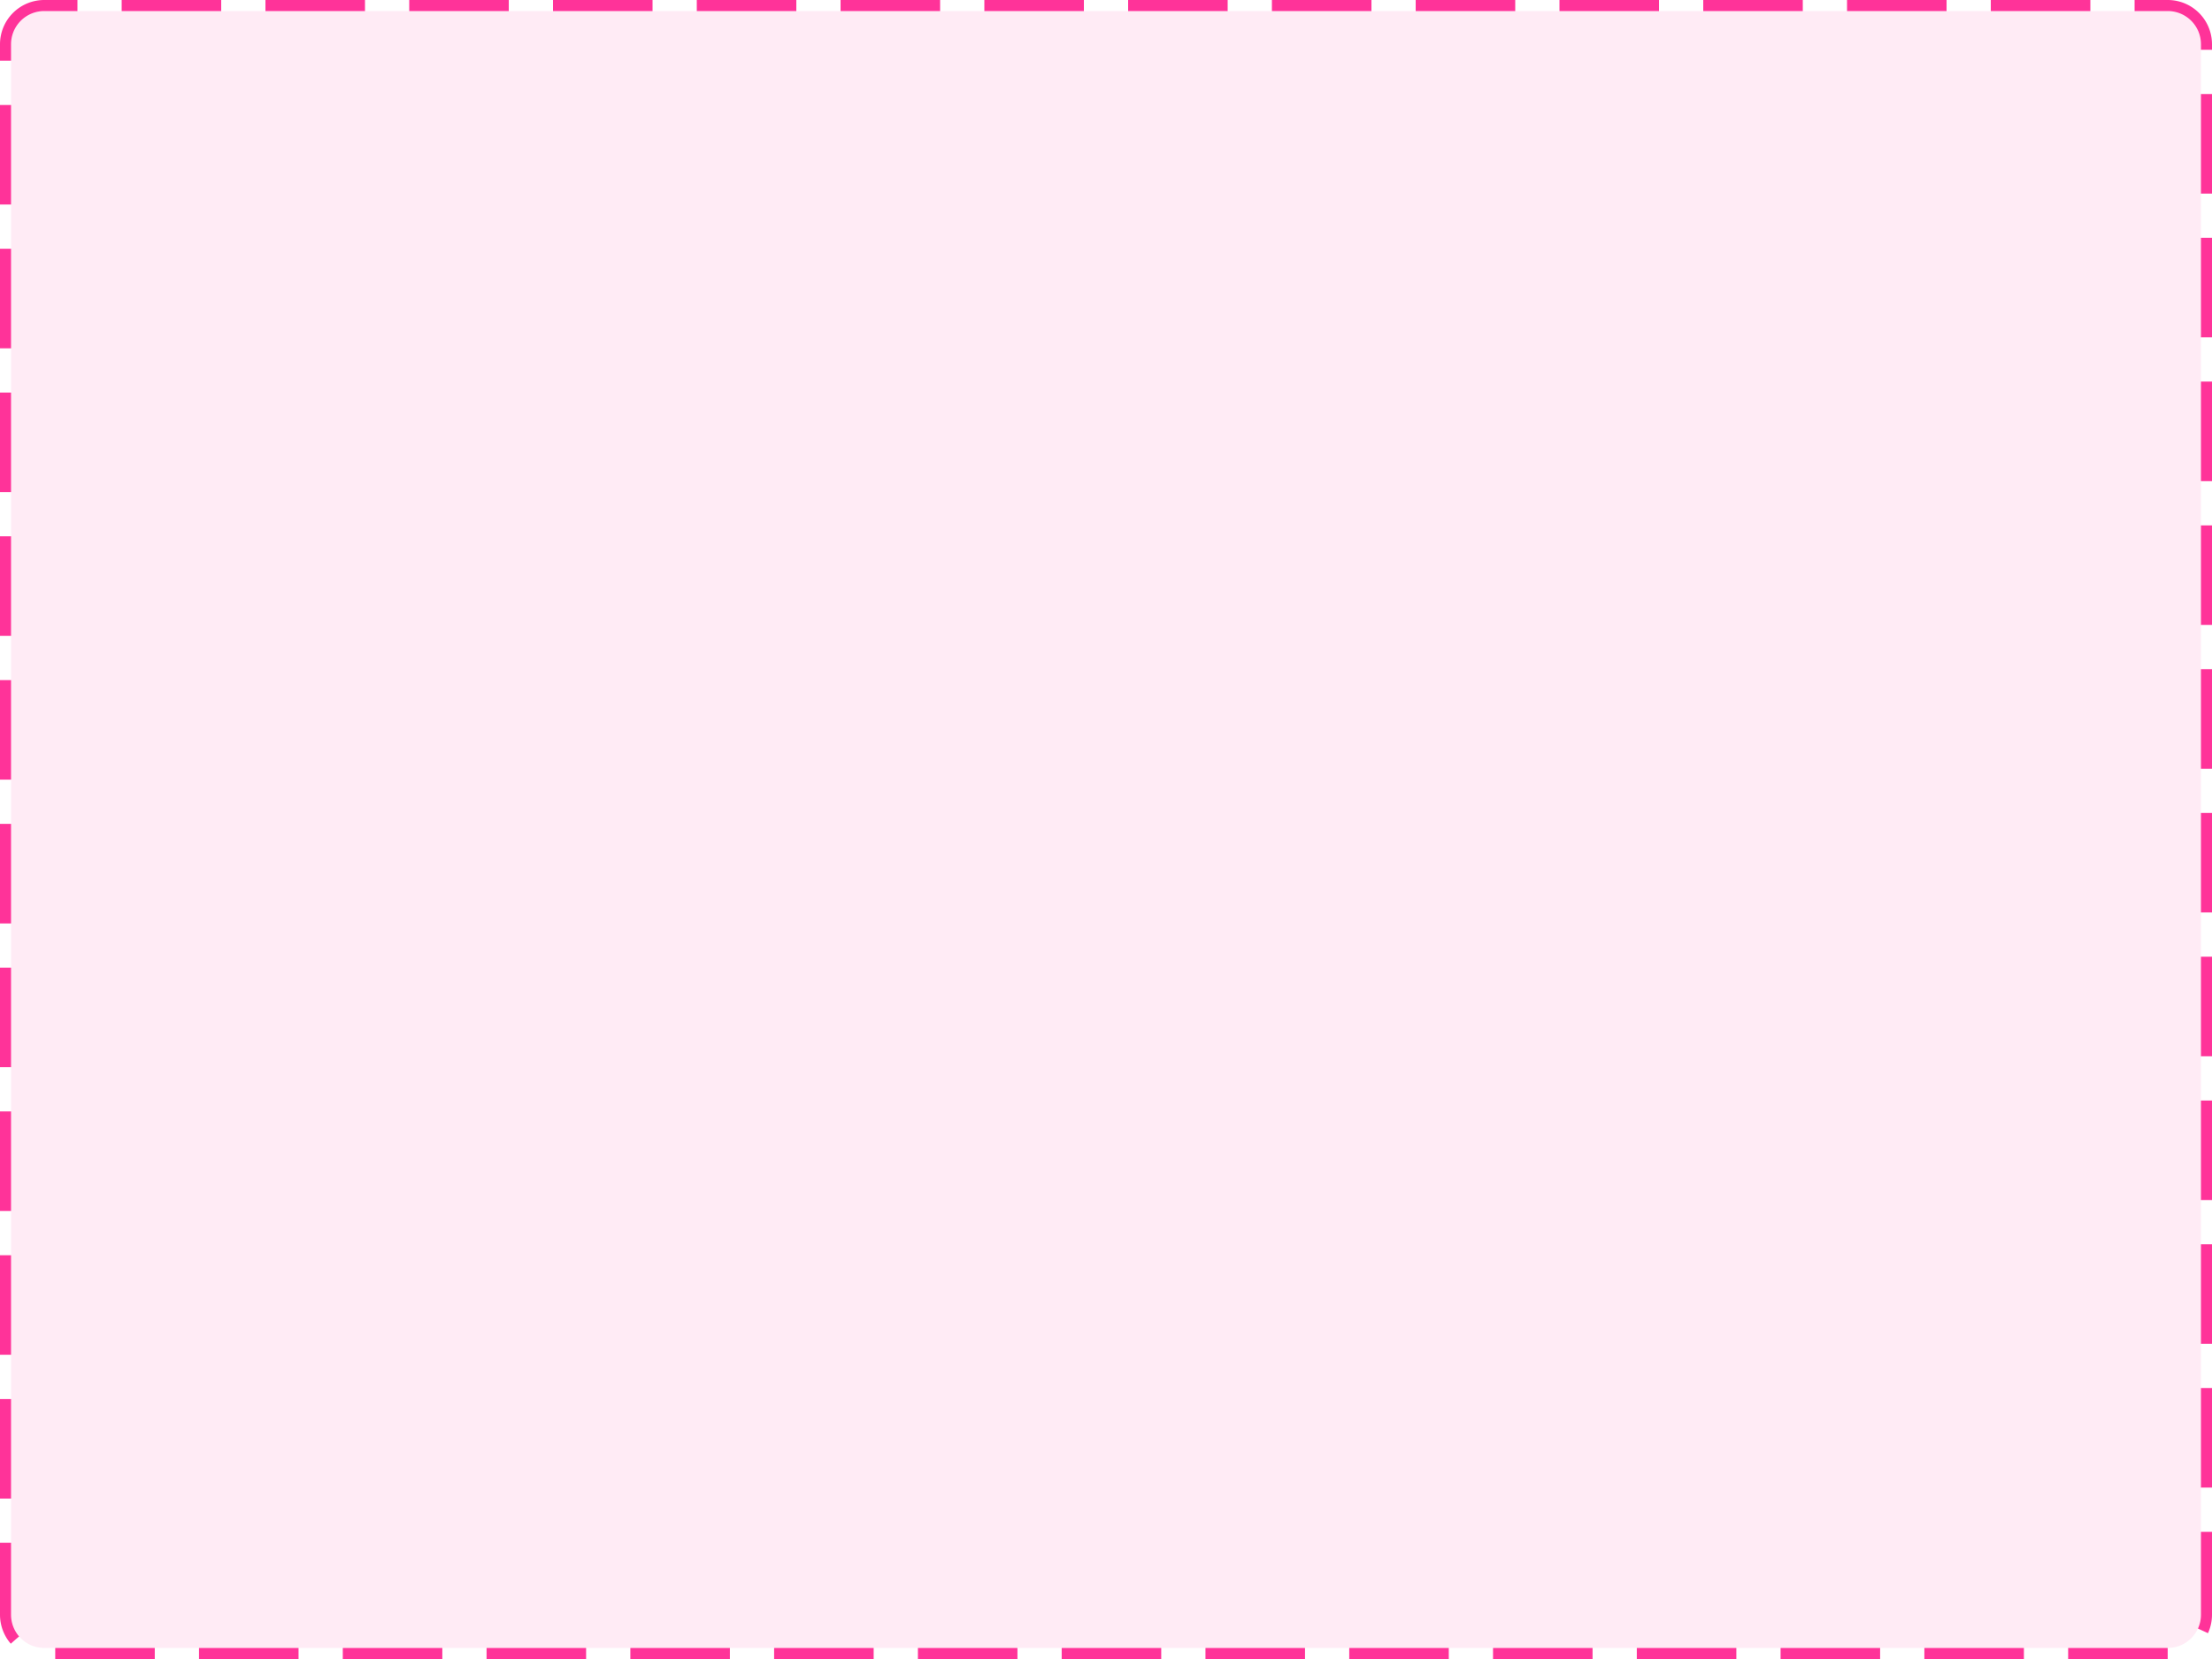 ﻿<?xml version="1.0" encoding="utf-8"?>
<svg version="1.1" xmlns:xlink="http://www.w3.org/1999/xlink" width="200px" height="150px" xmlns="http://www.w3.org/2000/svg">
  <g transform="matrix(1 0 0 1 -447 -90 )">
    <path d="M 448 94  A 3 3 0 0 1 451 91 L 643 91  A 3 3 0 0 1 646 94 L 646 236  A 3 3 0 0 1 643 239 L 451 239  A 3 3 0 0 1 448 236 L 448 94  Z " fill-rule="nonzero" fill="#ff3399" stroke="none" fill-opacity="0.098" />
    <path d="M 447.5 94  A 3.5 3.5 0 0 1 451 90.5 L 643 90.5  A 3.5 3.5 0 0 1 646.5 94 L 646.5 236  A 3.5 3.5 0 0 1 643 239.5 L 451 239.5  A 3.5 3.5 0 0 1 447.5 236 L 447.5 94  Z " stroke-width="1" stroke-dasharray="9,4" stroke="#ff3399" fill="none" stroke-dashoffset="0.5" />
  </g>
</svg>